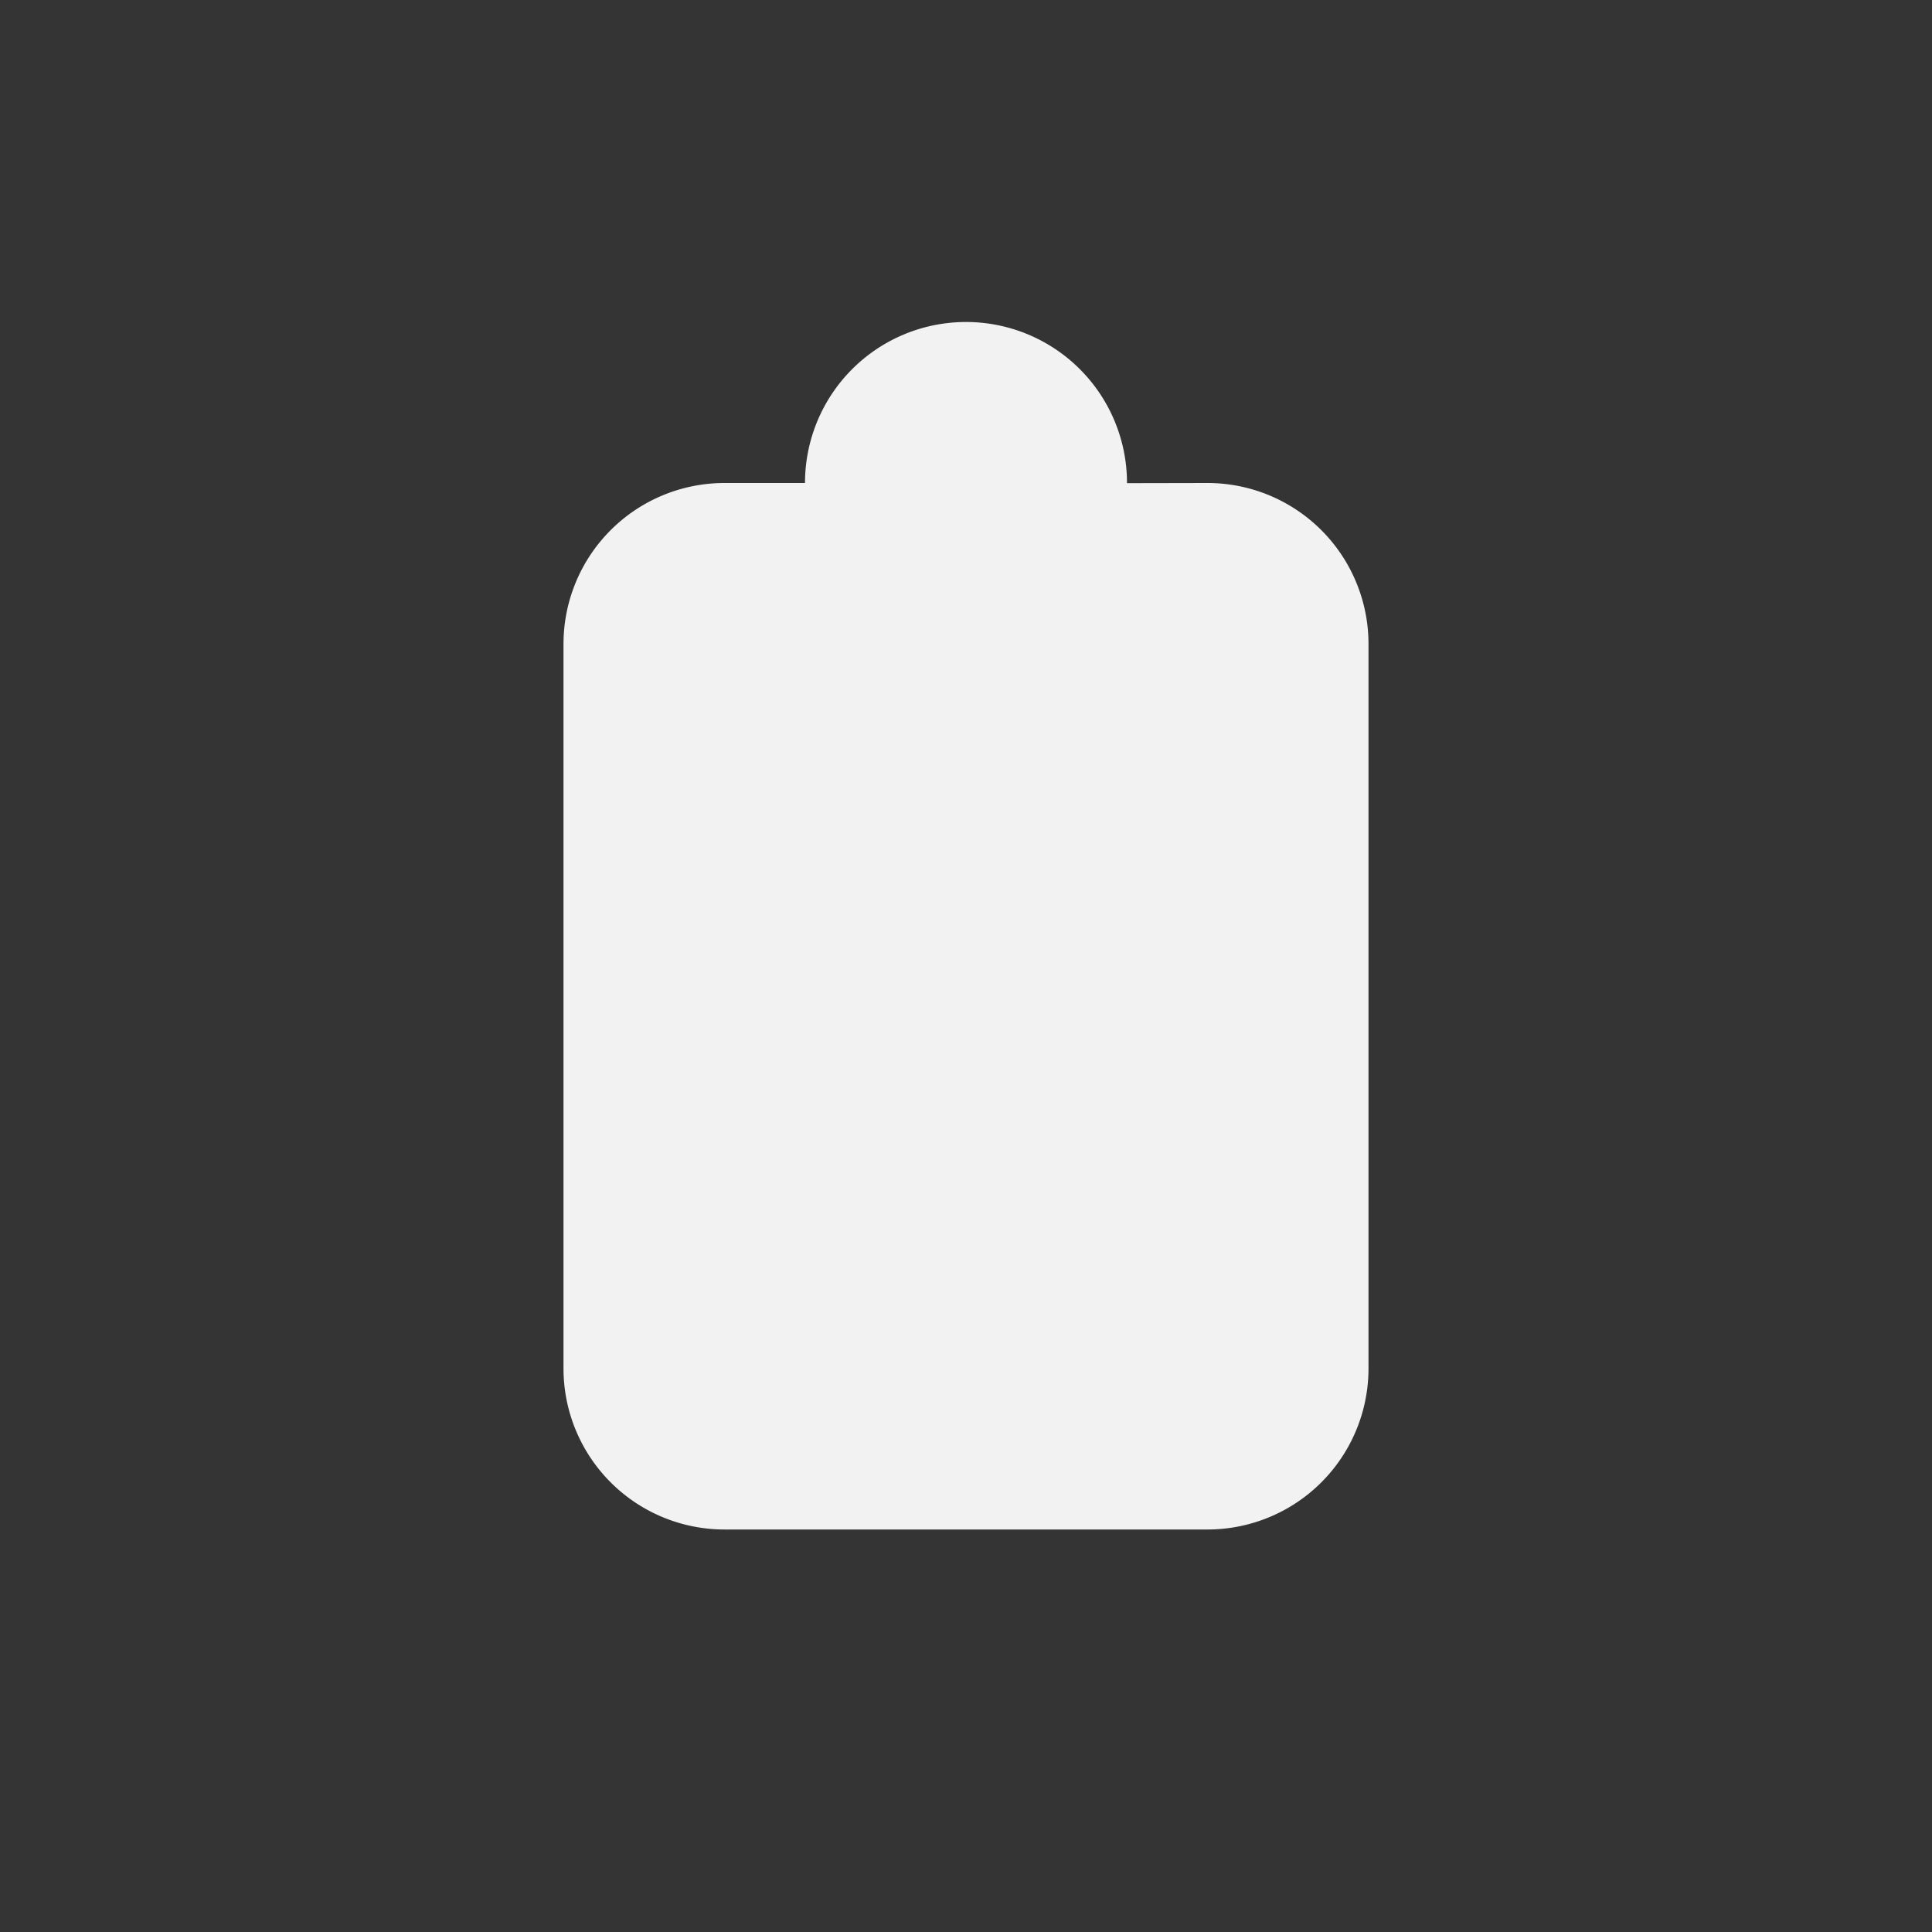 <?xml version="1.0" encoding="UTF-8" standalone="no"?>
<svg
   viewBox="0 0 24 24"
   version="1.1"
   id="svg473"
   sodipodi:docname="battery-full.svg"
   width="24"
   height="24"
   inkscape:version="1.2 (dc2aedaf03, 2022-05-15)"
   xmlns:inkscape="http://www.inkscape.org/namespaces/inkscape"
   xmlns:sodipodi="http://sodipodi.sourceforge.net/DTD/sodipodi-0.dtd"
   xmlns="http://www.w3.org/2000/svg"
   xmlns:svg="http://www.w3.org/2000/svg">
  <rect x="0" y="0" width="24" height="24" fill="#333333" stroke="none"/>
  <defs
     id="defs477" />
  <sodipodi:namedview
     id="namedview475"
     pagecolor="#ffffff"
     bordercolor="#000000"
     borderopacity="0.25"
     inkscape:showpageshadow="2"
     inkscape:pageopacity="0.0"
     inkscape:pagecheckerboard="0"
     inkscape:deskcolor="#d1d1d1"
     showgrid="false"
     inkscape:zoom="17.146268"
     inkscape:cx="3.5576254"
     inkscape:cy="6.9402856"
     inkscape:window-width="1846"
     inkscape:window-height="1011"
     inkscape:window-x="0"
     inkscape:window-y="0"
     inkscape:window-maximized="1"
     inkscape:current-layer="svg473" />
  <path
     color="#dddddd"
     d="M 24,0 V 24 H 0 V 0 Z"
     fill="#808080"
     fill-opacity="0.01"
     id="path469"
     style="stroke-width:1.5" />
  <path
     d="M 12,4 A 2,2 0 0 0 10,6 H 9 A 2,2 0 0 0 7,8 v 9 a 2,2 0 0 0 2,2 h 6 a 2,2 0 0 0 2,-2 V 8 A 2,2 0 0 0 15,6 L 14,6.002 V 6 A 2,2 0 0 0 12,4 Z"
     fill="#f2f2f2"
     id="path471" />
</svg>
